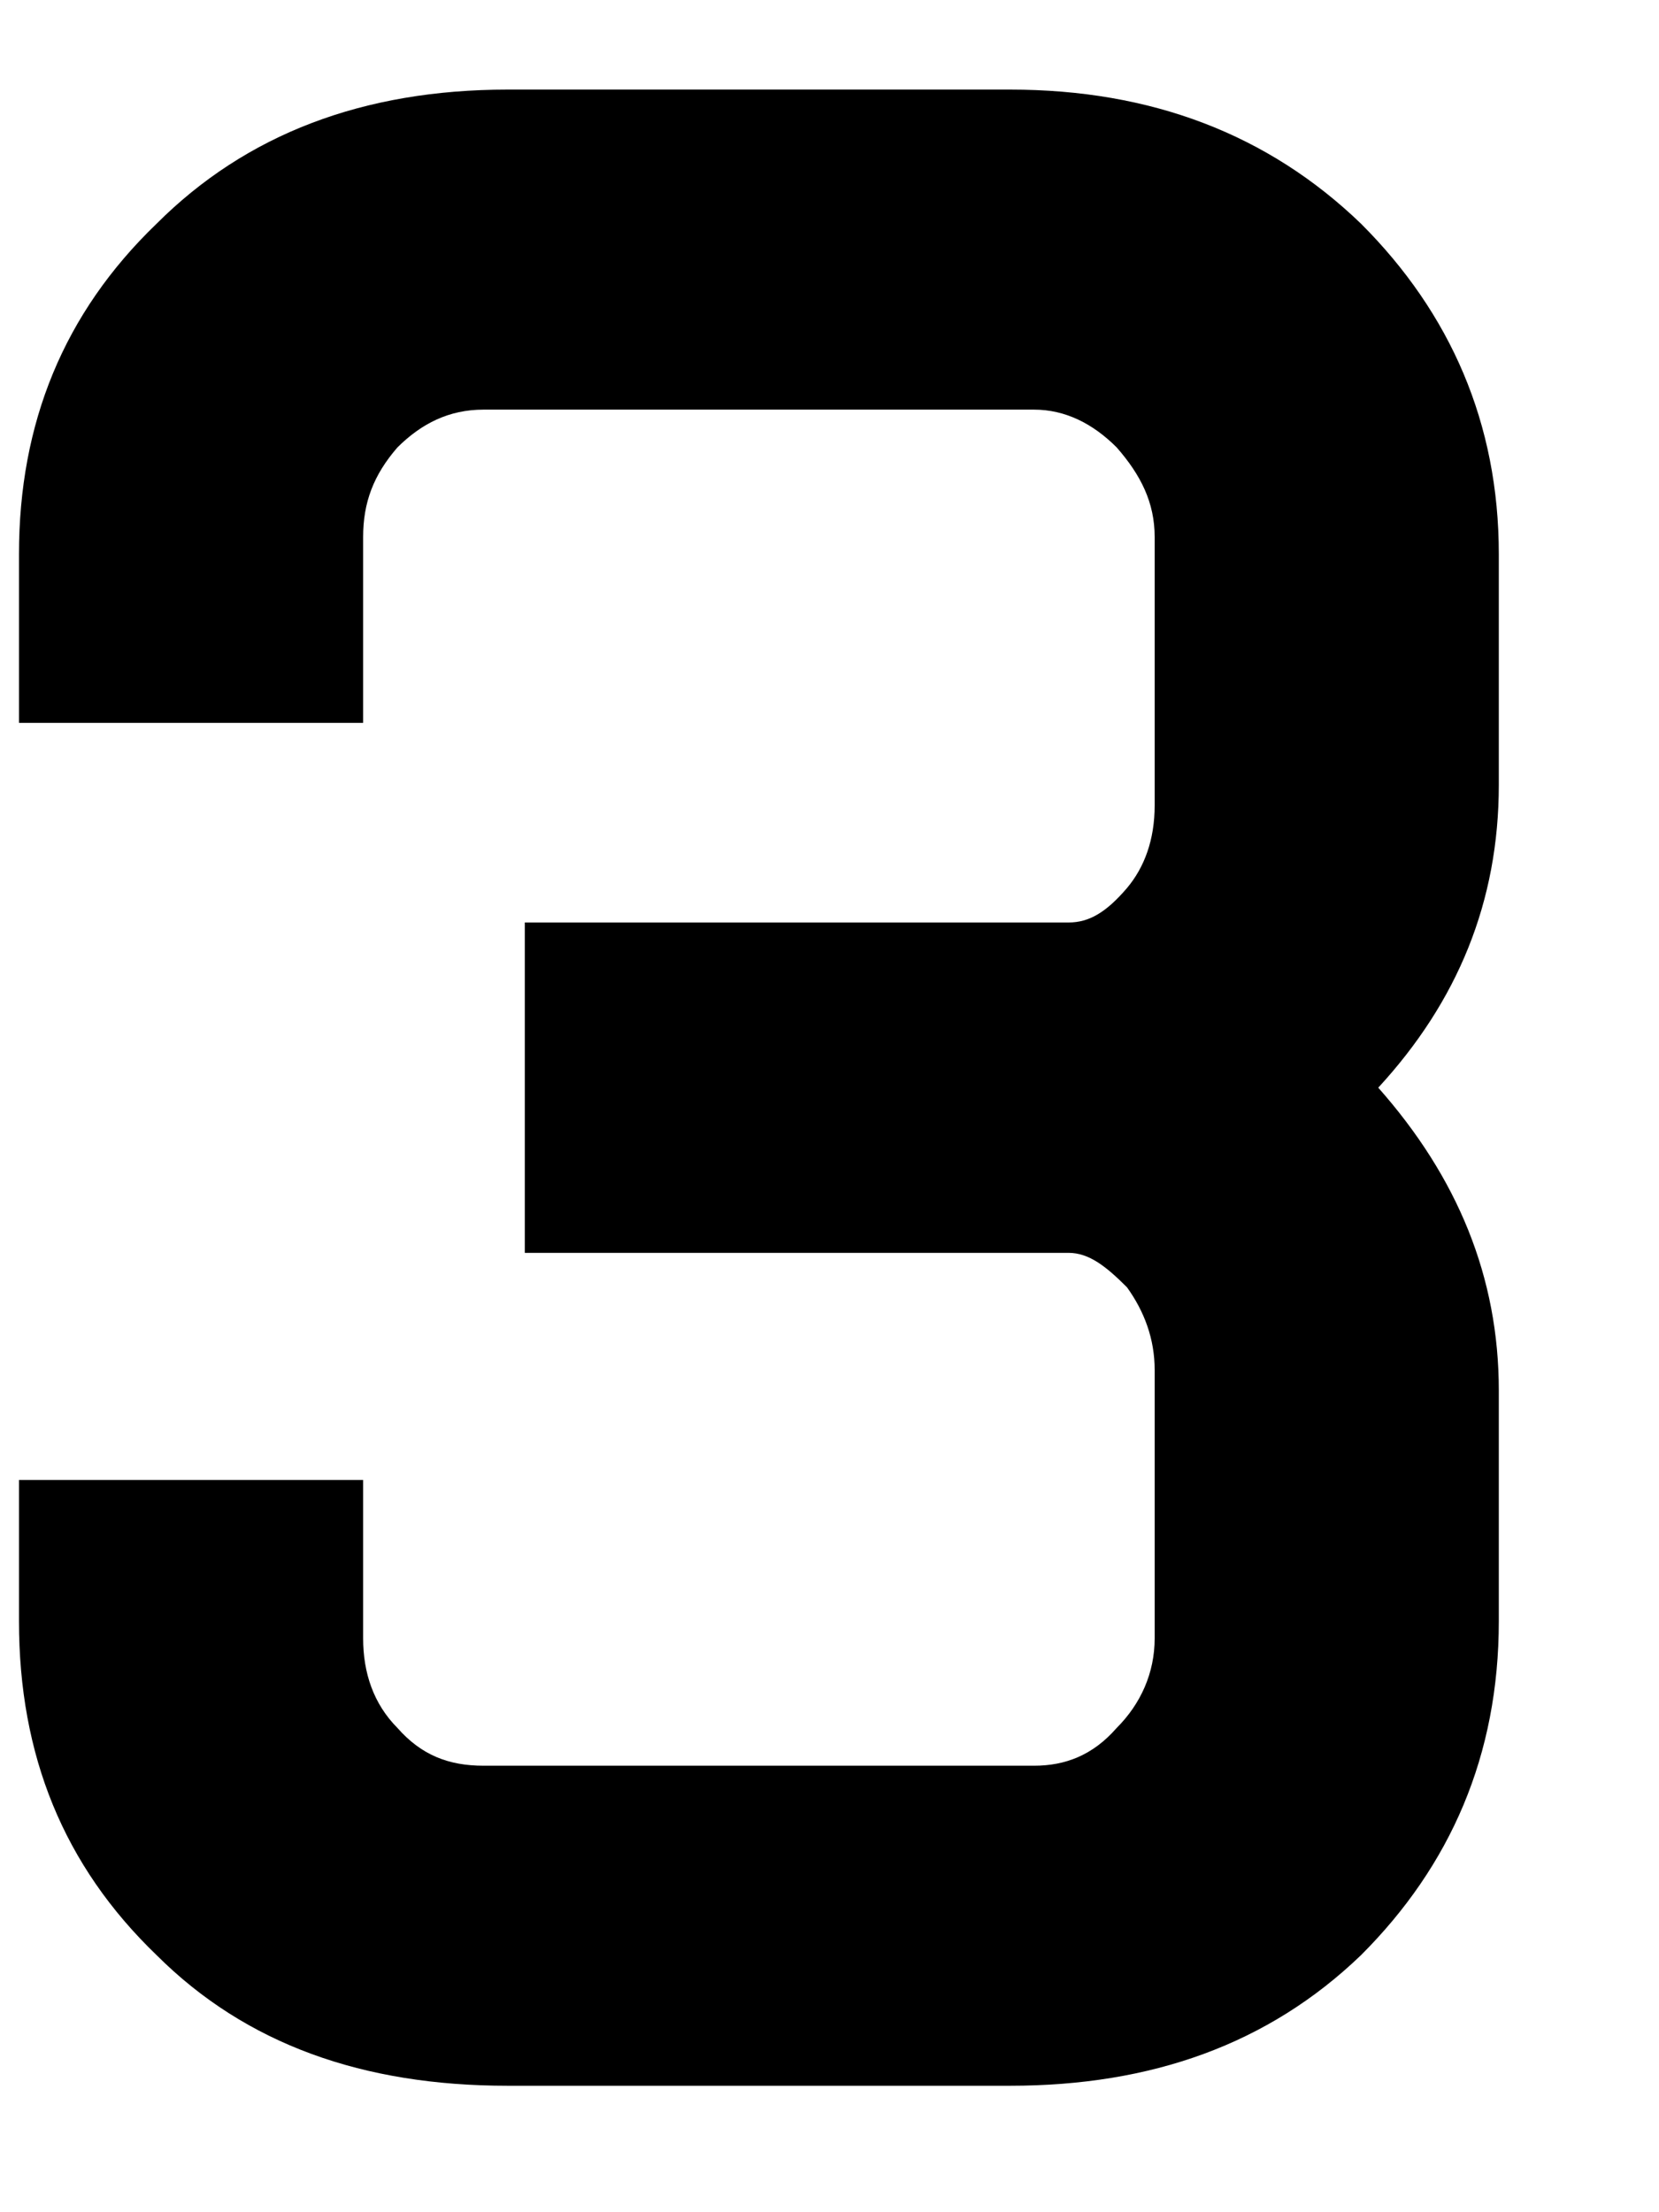 <svg width="9" height="12" viewBox="0 0 9 12" fill="none" xmlns="http://www.w3.org/2000/svg">
<path d="M8.131 8.794V7.543C8.131 6.927 7.907 6.386 7.477 5.9C7.907 5.433 8.131 4.892 8.131 4.257V3.006C8.131 2.297 7.869 1.699 7.384 1.214C6.88 0.728 6.245 0.486 5.48 0.486H2.754C1.97 0.486 1.335 0.728 0.849 1.214C0.345 1.699 0.103 2.297 0.103 3.006V3.921H1.97V2.913C1.97 2.726 2.026 2.577 2.156 2.427C2.287 2.297 2.436 2.222 2.623 2.222H5.61C5.778 2.222 5.928 2.297 6.058 2.427C6.189 2.577 6.264 2.726 6.264 2.913V4.369C6.264 4.556 6.208 4.705 6.114 4.817C6.002 4.948 5.909 5.004 5.797 5.004H2.847V6.796H5.797C5.909 6.796 6.002 6.871 6.114 6.983C6.208 7.114 6.264 7.263 6.264 7.431V8.887C6.264 9.074 6.189 9.242 6.058 9.373C5.928 9.522 5.778 9.578 5.61 9.578H2.623C2.436 9.578 2.287 9.522 2.156 9.373C2.026 9.242 1.97 9.074 1.97 8.887V8.028H0.103V8.794C0.103 9.522 0.345 10.12 0.849 10.605C1.335 11.09 1.97 11.314 2.754 11.314H5.48C6.245 11.314 6.88 11.09 7.384 10.605C7.869 10.12 8.131 9.522 8.131 8.794Z" fill="black"/>
</svg>
